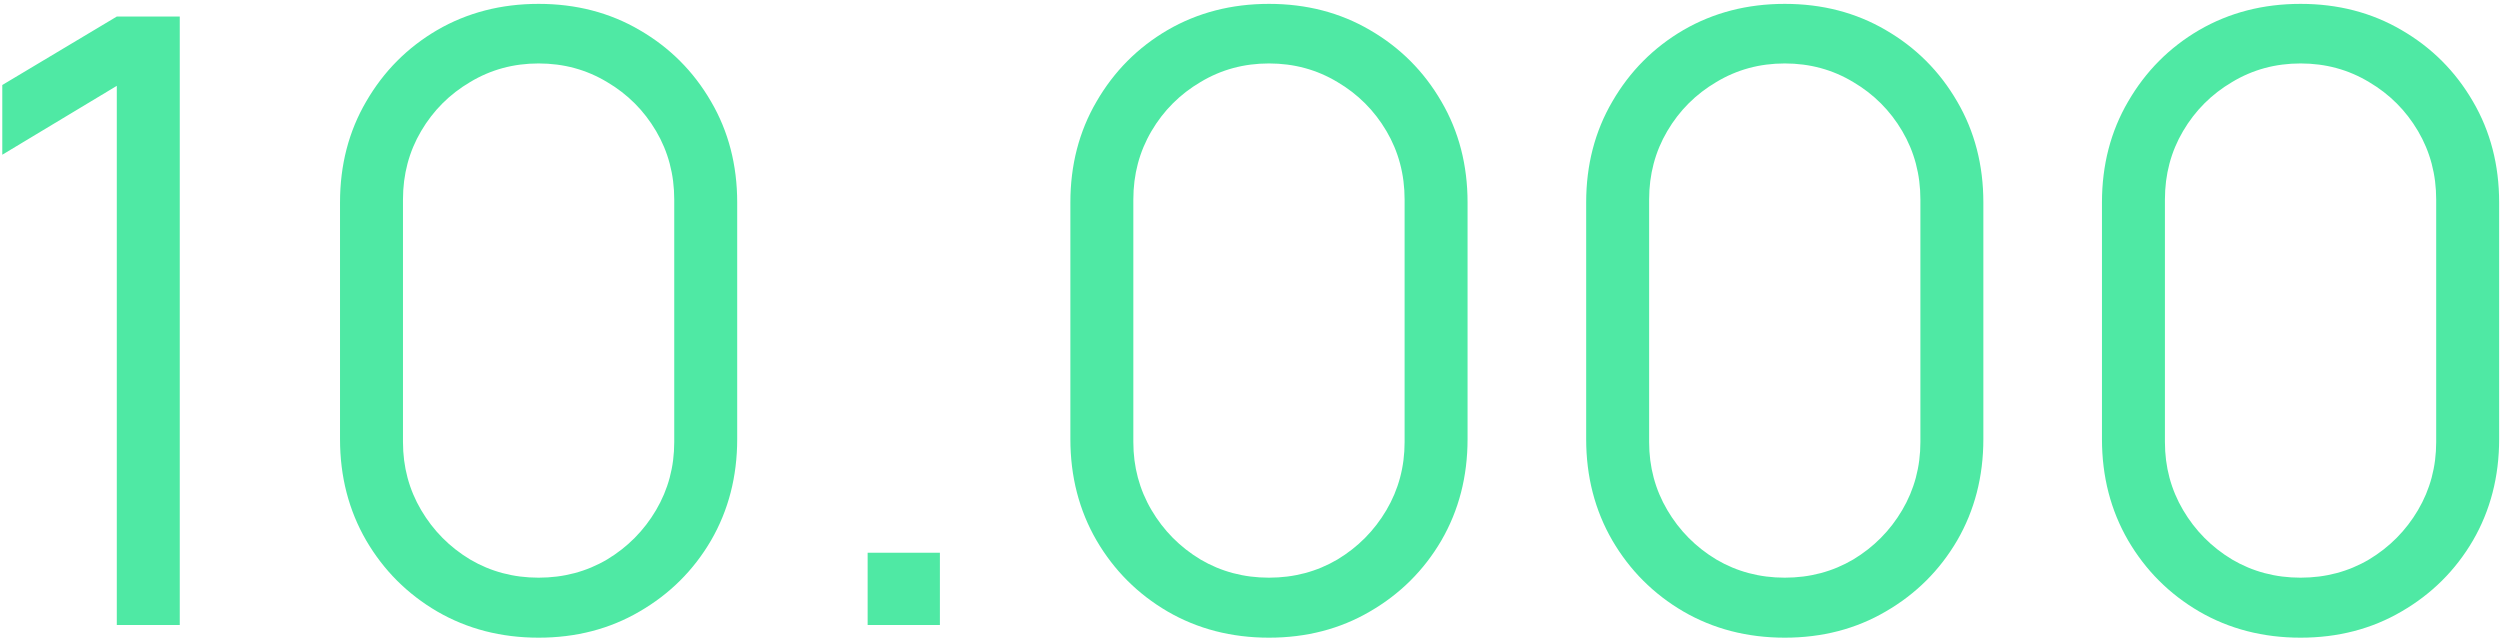 <svg width="284" height="73" viewBox="0 0 284 73" fill="none" xmlns="http://www.w3.org/2000/svg">
<path d="M13.268 71V9.752L0.26 17.576V9.656L13.268 1.88H20.42V71H13.268ZM61.186 72.44C56.93 72.44 53.09 71.448 49.666 69.464C46.274 67.48 43.586 64.792 41.602 61.4C39.618 57.976 38.626 54.136 38.626 49.88V23C38.626 18.744 39.618 14.92 41.602 11.528C43.586 8.104 46.274 5.4 49.666 3.416C53.09 1.432 56.93 0.44 61.186 0.44C65.442 0.44 69.266 1.432 72.658 3.416C76.082 5.4 78.786 8.104 80.77 11.528C82.754 14.92 83.746 18.744 83.746 23V49.88C83.746 54.136 82.754 57.976 80.77 61.4C78.786 64.792 76.082 67.48 72.658 69.464C69.266 71.448 65.442 72.44 61.186 72.44ZM61.186 65.624C64.034 65.624 66.626 64.936 68.962 63.56C71.298 62.152 73.154 60.28 74.53 57.944C75.906 55.608 76.594 53.032 76.594 50.216V22.664C76.594 19.816 75.906 17.224 74.53 14.888C73.154 12.552 71.298 10.696 68.962 9.32C66.626 7.912 64.034 7.208 61.186 7.208C58.338 7.208 55.746 7.912 53.41 9.32C51.074 10.696 49.218 12.552 47.842 14.888C46.466 17.224 45.778 19.816 45.778 22.664V50.216C45.778 53.032 46.466 55.608 47.842 57.944C49.218 60.28 51.074 62.152 53.41 63.56C55.746 64.936 58.338 65.624 61.186 65.624ZM98.564 71V62.792H106.772V71H98.564ZM144.155 72.44C139.899 72.44 136.059 71.448 132.635 69.464C129.243 67.48 126.555 64.792 124.571 61.4C122.587 57.976 121.595 54.136 121.595 49.88V23C121.595 18.744 122.587 14.92 124.571 11.528C126.555 8.104 129.243 5.4 132.635 3.416C136.059 1.432 139.899 0.44 144.155 0.44C148.411 0.44 152.235 1.432 155.627 3.416C159.051 5.4 161.755 8.104 163.739 11.528C165.723 14.92 166.715 18.744 166.715 23V49.88C166.715 54.136 165.723 57.976 163.739 61.4C161.755 64.792 159.051 67.48 155.627 69.464C152.235 71.448 148.411 72.44 144.155 72.44ZM144.155 65.624C147.003 65.624 149.595 64.936 151.931 63.56C154.267 62.152 156.123 60.28 157.499 57.944C158.875 55.608 159.563 53.032 159.563 50.216V22.664C159.563 19.816 158.875 17.224 157.499 14.888C156.123 12.552 154.267 10.696 151.931 9.32C149.595 7.912 147.003 7.208 144.155 7.208C141.307 7.208 138.715 7.912 136.379 9.32C134.043 10.696 132.187 12.552 130.811 14.888C129.435 17.224 128.747 19.816 128.747 22.664V50.216C128.747 53.032 129.435 55.608 130.811 57.944C132.187 60.28 134.043 62.152 136.379 63.56C138.715 64.936 141.307 65.624 144.155 65.624ZM202.749 72.44C198.493 72.44 194.653 71.448 191.229 69.464C187.837 67.48 185.149 64.792 183.165 61.4C181.181 57.976 180.189 54.136 180.189 49.88V23C180.189 18.744 181.181 14.92 183.165 11.528C185.149 8.104 187.837 5.4 191.229 3.416C194.653 1.432 198.493 0.44 202.749 0.44C207.005 0.44 210.829 1.432 214.221 3.416C217.645 5.4 220.349 8.104 222.333 11.528C224.317 14.92 225.309 18.744 225.309 23V49.88C225.309 54.136 224.317 57.976 222.333 61.4C220.349 64.792 217.645 67.48 214.221 69.464C210.829 71.448 207.005 72.44 202.749 72.44ZM202.749 65.624C205.597 65.624 208.189 64.936 210.525 63.56C212.861 62.152 214.717 60.28 216.093 57.944C217.469 55.608 218.157 53.032 218.157 50.216V22.664C218.157 19.816 217.469 17.224 216.093 14.888C214.717 12.552 212.861 10.696 210.525 9.32C208.189 7.912 205.597 7.208 202.749 7.208C199.901 7.208 197.309 7.912 194.973 9.32C192.637 10.696 190.781 12.552 189.405 14.888C188.029 17.224 187.341 19.816 187.341 22.664V50.216C187.341 53.032 188.029 55.608 189.405 57.944C190.781 60.28 192.637 62.152 194.973 63.56C197.309 64.936 199.901 65.624 202.749 65.624ZM261.343 72.44C257.087 72.44 253.247 71.448 249.823 69.464C246.431 67.48 243.743 64.792 241.759 61.4C239.775 57.976 238.783 54.136 238.783 49.88V23C238.783 18.744 239.775 14.92 241.759 11.528C243.743 8.104 246.431 5.4 249.823 3.416C253.247 1.432 257.087 0.44 261.343 0.44C265.599 0.44 269.423 1.432 272.815 3.416C276.239 5.4 278.943 8.104 280.927 11.528C282.911 14.92 283.903 18.744 283.903 23V49.88C283.903 54.136 282.911 57.976 280.927 61.4C278.943 64.792 276.239 67.48 272.815 69.464C269.423 71.448 265.599 72.44 261.343 72.44ZM261.343 65.624C264.191 65.624 266.783 64.936 269.119 63.56C271.455 62.152 273.311 60.28 274.687 57.944C276.063 55.608 276.751 53.032 276.751 50.216V22.664C276.751 19.816 276.063 17.224 274.687 14.888C273.311 12.552 271.455 10.696 269.119 9.32C266.783 7.912 264.191 7.208 261.343 7.208C258.495 7.208 255.903 7.912 253.567 9.32C251.231 10.696 249.375 12.552 247.999 14.888C246.623 17.224 245.935 19.816 245.935 22.664V50.216C245.935 53.032 246.623 55.608 247.999 57.944C249.375 60.28 251.231 62.152 253.567 63.56C255.903 64.936 258.495 65.624 261.343 65.624Z" fill="#4FE9A4"/>
</svg>
